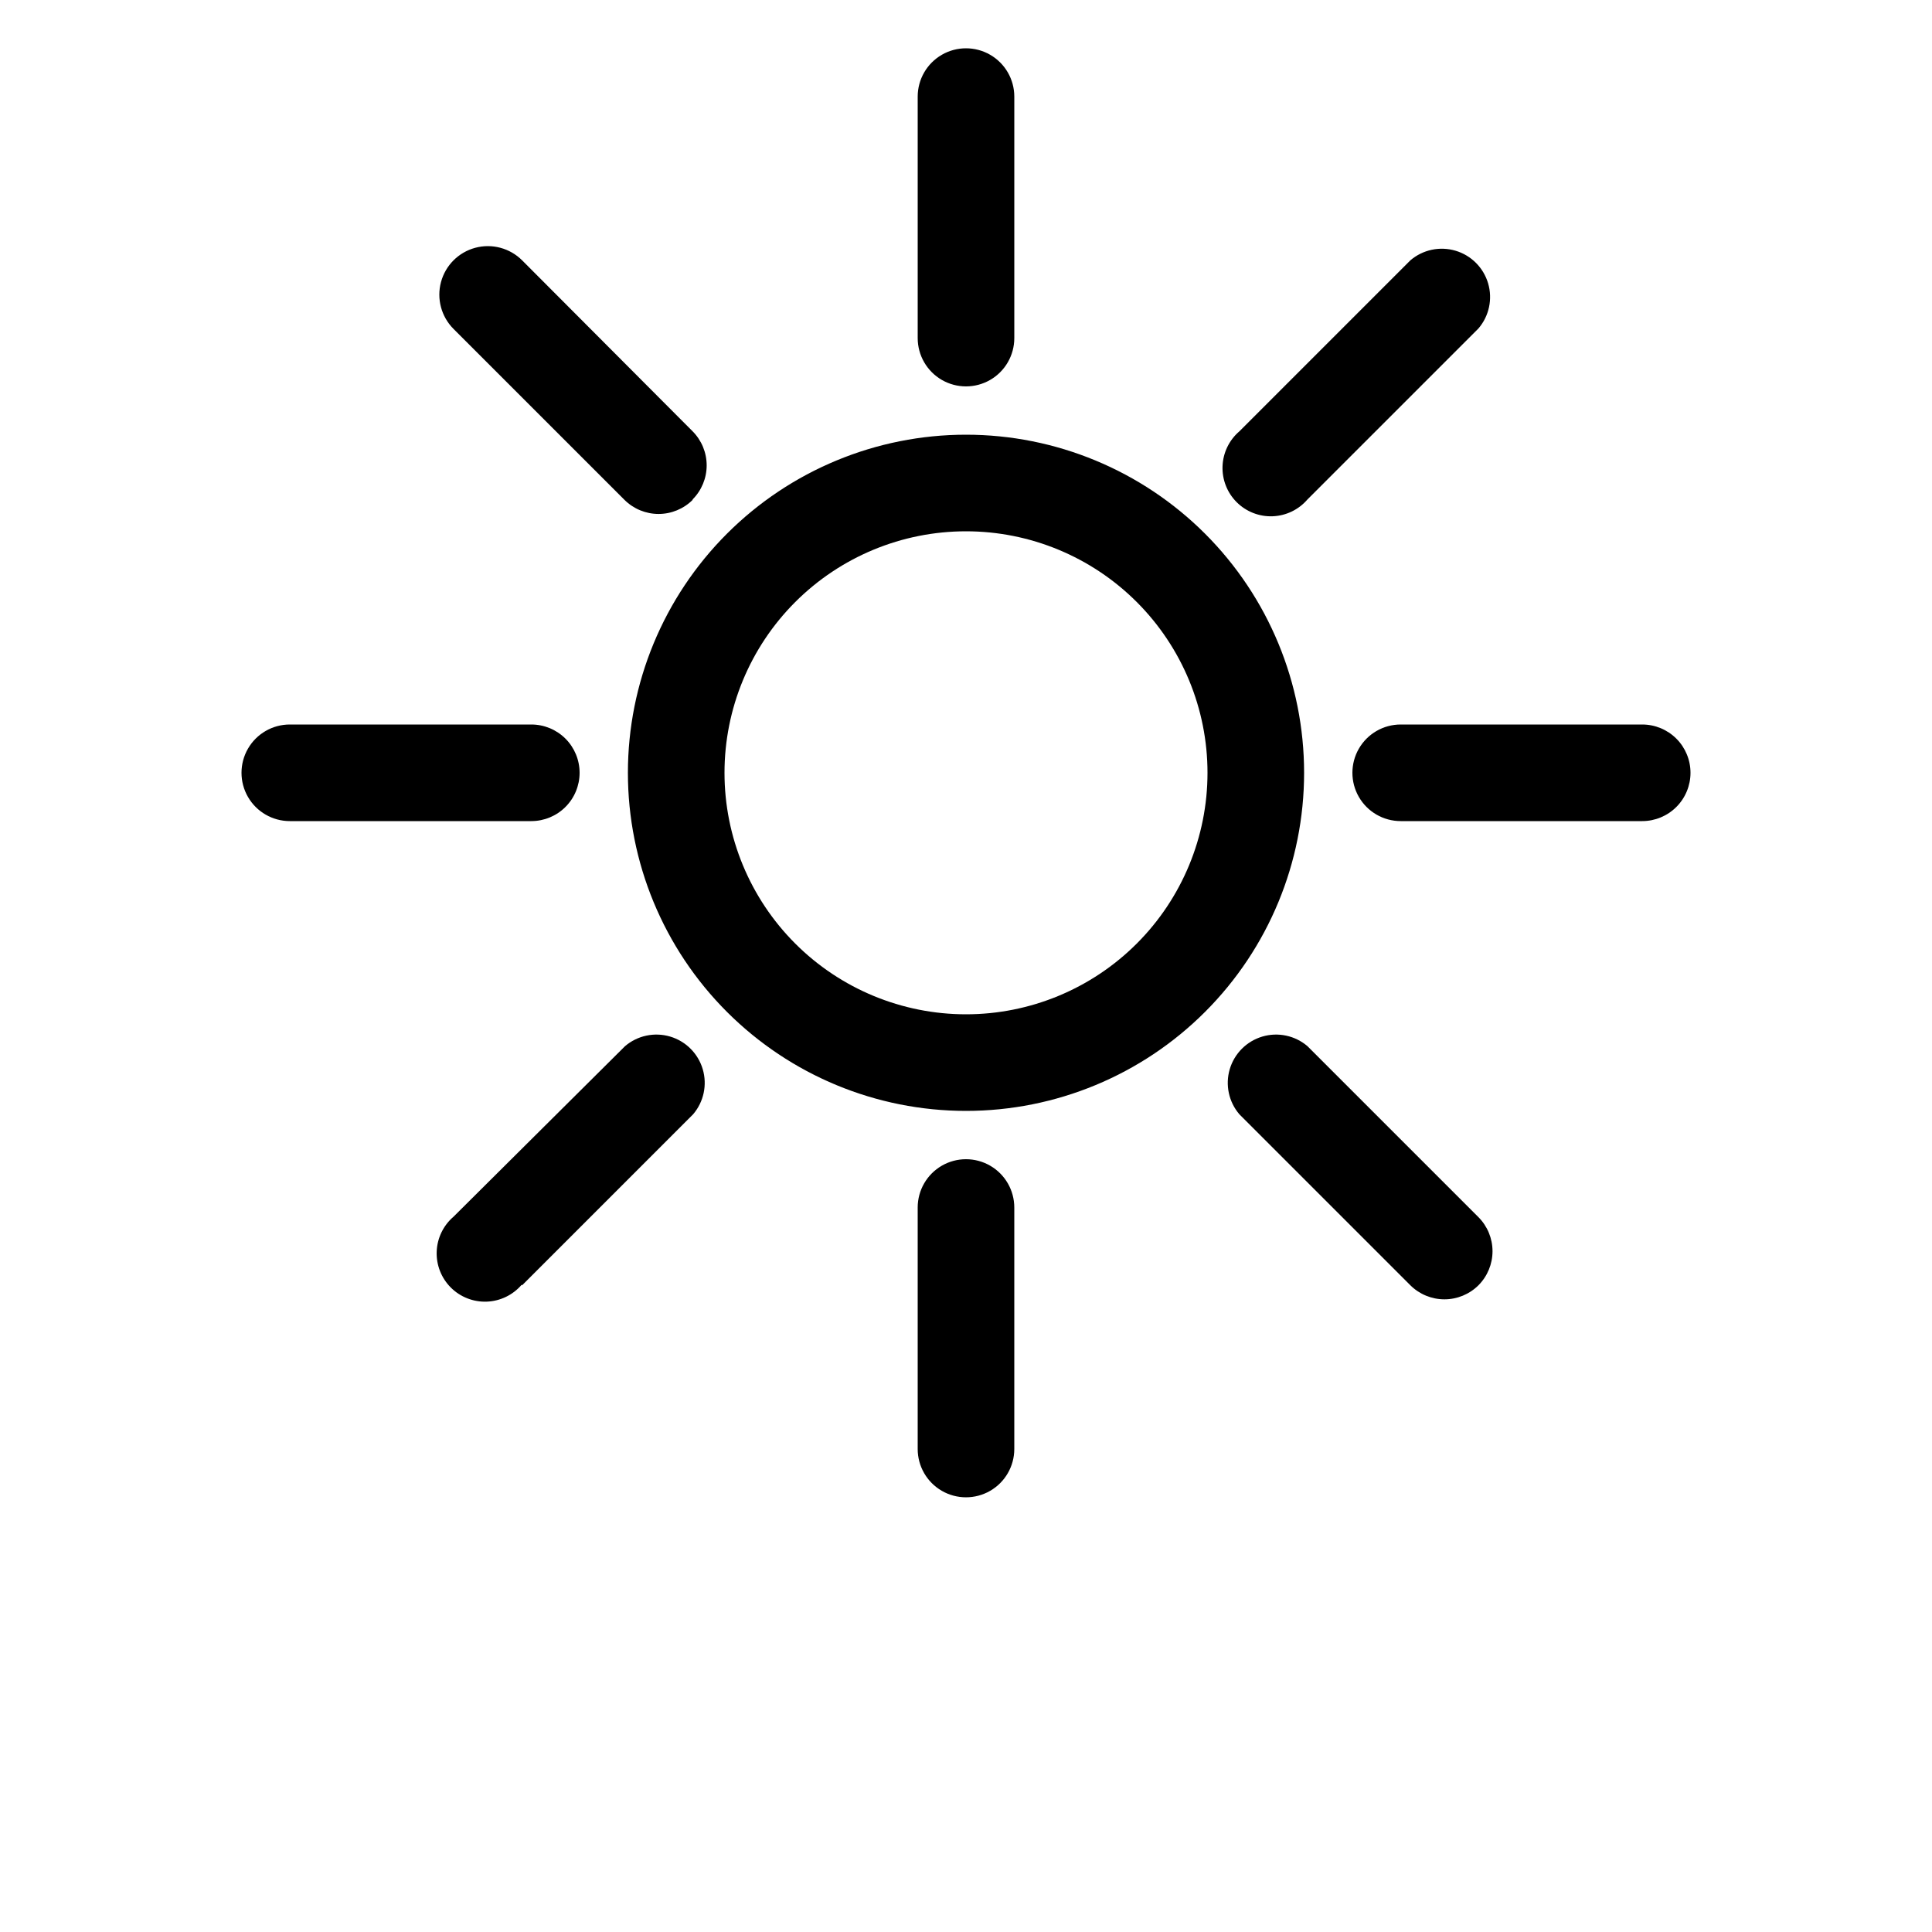 <?xml version="1.0" encoding="UTF-8"?>
<svg width="700pt" height="700pt" version="1.1" viewBox="0 0 700 700" xmlns="http://www.w3.org/2000/svg">
 <path d="m350 402.5c-32.488 0-63.648-12.906-86.621-35.879s-35.879-54.133-35.879-86.621 12.906-63.648 35.879-86.621 54.133-35.879 86.621-35.879 63.648 12.906 86.621 35.879 35.879 54.133 35.879 86.621-12.906 63.648-35.879 86.621-54.133 35.879-86.621 35.879zm0-210c-23.207 0-45.461 9.219-61.871 25.629s-25.629 38.664-25.629 61.871 9.219 45.461 25.629 61.871 38.664 25.629 61.871 25.629 45.461-9.219 61.871-25.629 25.629-38.664 25.629-61.871-9.219-45.461-25.629-61.871-38.664-25.629-61.871-25.629zm17.5-70v-87.5c0-6.254-3.336-12.031-8.75-15.156s-12.086-3.125-17.5 0-8.75 8.902-8.75 15.156v87.5c0 6.254 3.336 12.031 8.75 15.156s12.086 3.125 17.5 0 8.75-8.902 8.75-15.156zm-116.55 58.449c3.262-3.277 5.09-7.715 5.09-12.336 0-4.625-1.828-9.059-5.09-12.34l-61.773-61.949c-4.441-4.438-10.91-6.172-16.973-4.547-6.066 1.625-10.801 6.359-12.426 12.426-1.625 6.062 0.109 12.531 4.547 16.973l61.949 61.949c3.281 3.258 7.715 5.09 12.34 5.09 4.621 0 9.059-1.832 12.336-5.09zm-40.949 99.051c0-4.641-1.844-9.094-5.125-12.375s-7.734-5.125-12.375-5.125h-87.5c-6.254 0-12.031 3.336-15.156 8.75s-3.125 12.086 0 17.5 8.902 8.75 15.156 8.75h87.5c4.641 0 9.094-1.844 12.375-5.125s5.125-7.734 5.125-12.375zm-20.824 185.68 61.949-61.949c3.859-4.508 5.172-10.66 3.488-16.348-1.68-5.688-6.129-10.137-11.816-11.82-5.688-1.68-11.84-0.367-16.348 3.492l-62.125 61.773c-3.703 3.172-5.914 7.746-6.102 12.617-0.191 4.871 1.664 9.602 5.109 13.051 3.449 3.445 8.18 5.301 13.051 5.113 4.871-0.191 9.445-2.402 12.617-6.106zm178.32 59.324v-87.5c0-6.254-3.336-12.031-8.75-15.156s-12.086-3.125-17.5 0-8.75 8.902-8.75 15.156v87.5c0 6.254 3.336 12.031 8.75 15.156s12.086 3.125 17.5 0 8.75-8.902 8.75-15.156zm168.18-59.324c3.258-3.281 5.09-7.715 5.09-12.34 0-4.621-1.832-9.059-5.09-12.336l-61.949-61.949c-4.508-3.859-10.66-5.172-16.348-3.492-5.688 1.684-10.137 6.133-11.82 11.82-1.68 5.688-0.367 11.84 3.492 16.348l61.949 61.949c3.277 3.258 7.715 5.09 12.336 5.09 4.625 0 9.059-1.832 12.34-5.09zm76.824-185.68c0-4.641-1.844-9.094-5.125-12.375s-7.734-5.125-12.375-5.125h-87.5c-6.254 0-12.031 3.336-15.156 8.75s-3.125 12.086 0 17.5 8.902 8.75 15.156 8.75h87.5c4.641 0 9.094-1.844 12.375-5.125s5.125-7.734 5.125-12.375zm-138.77-99.051 61.949-61.949c3.856-4.504 5.172-10.656 3.488-16.348-1.68-5.688-6.129-10.137-11.816-11.816-5.691-1.684-11.844-0.367-16.348 3.488l-61.949 61.949c-3.703 3.172-5.918 7.746-6.106 12.617-0.188 4.875 1.664 9.602 5.113 13.051 3.449 3.449 8.176 5.301 13.051 5.113 4.871-0.188 9.445-2.402 12.617-6.106z"/>
</svg>
